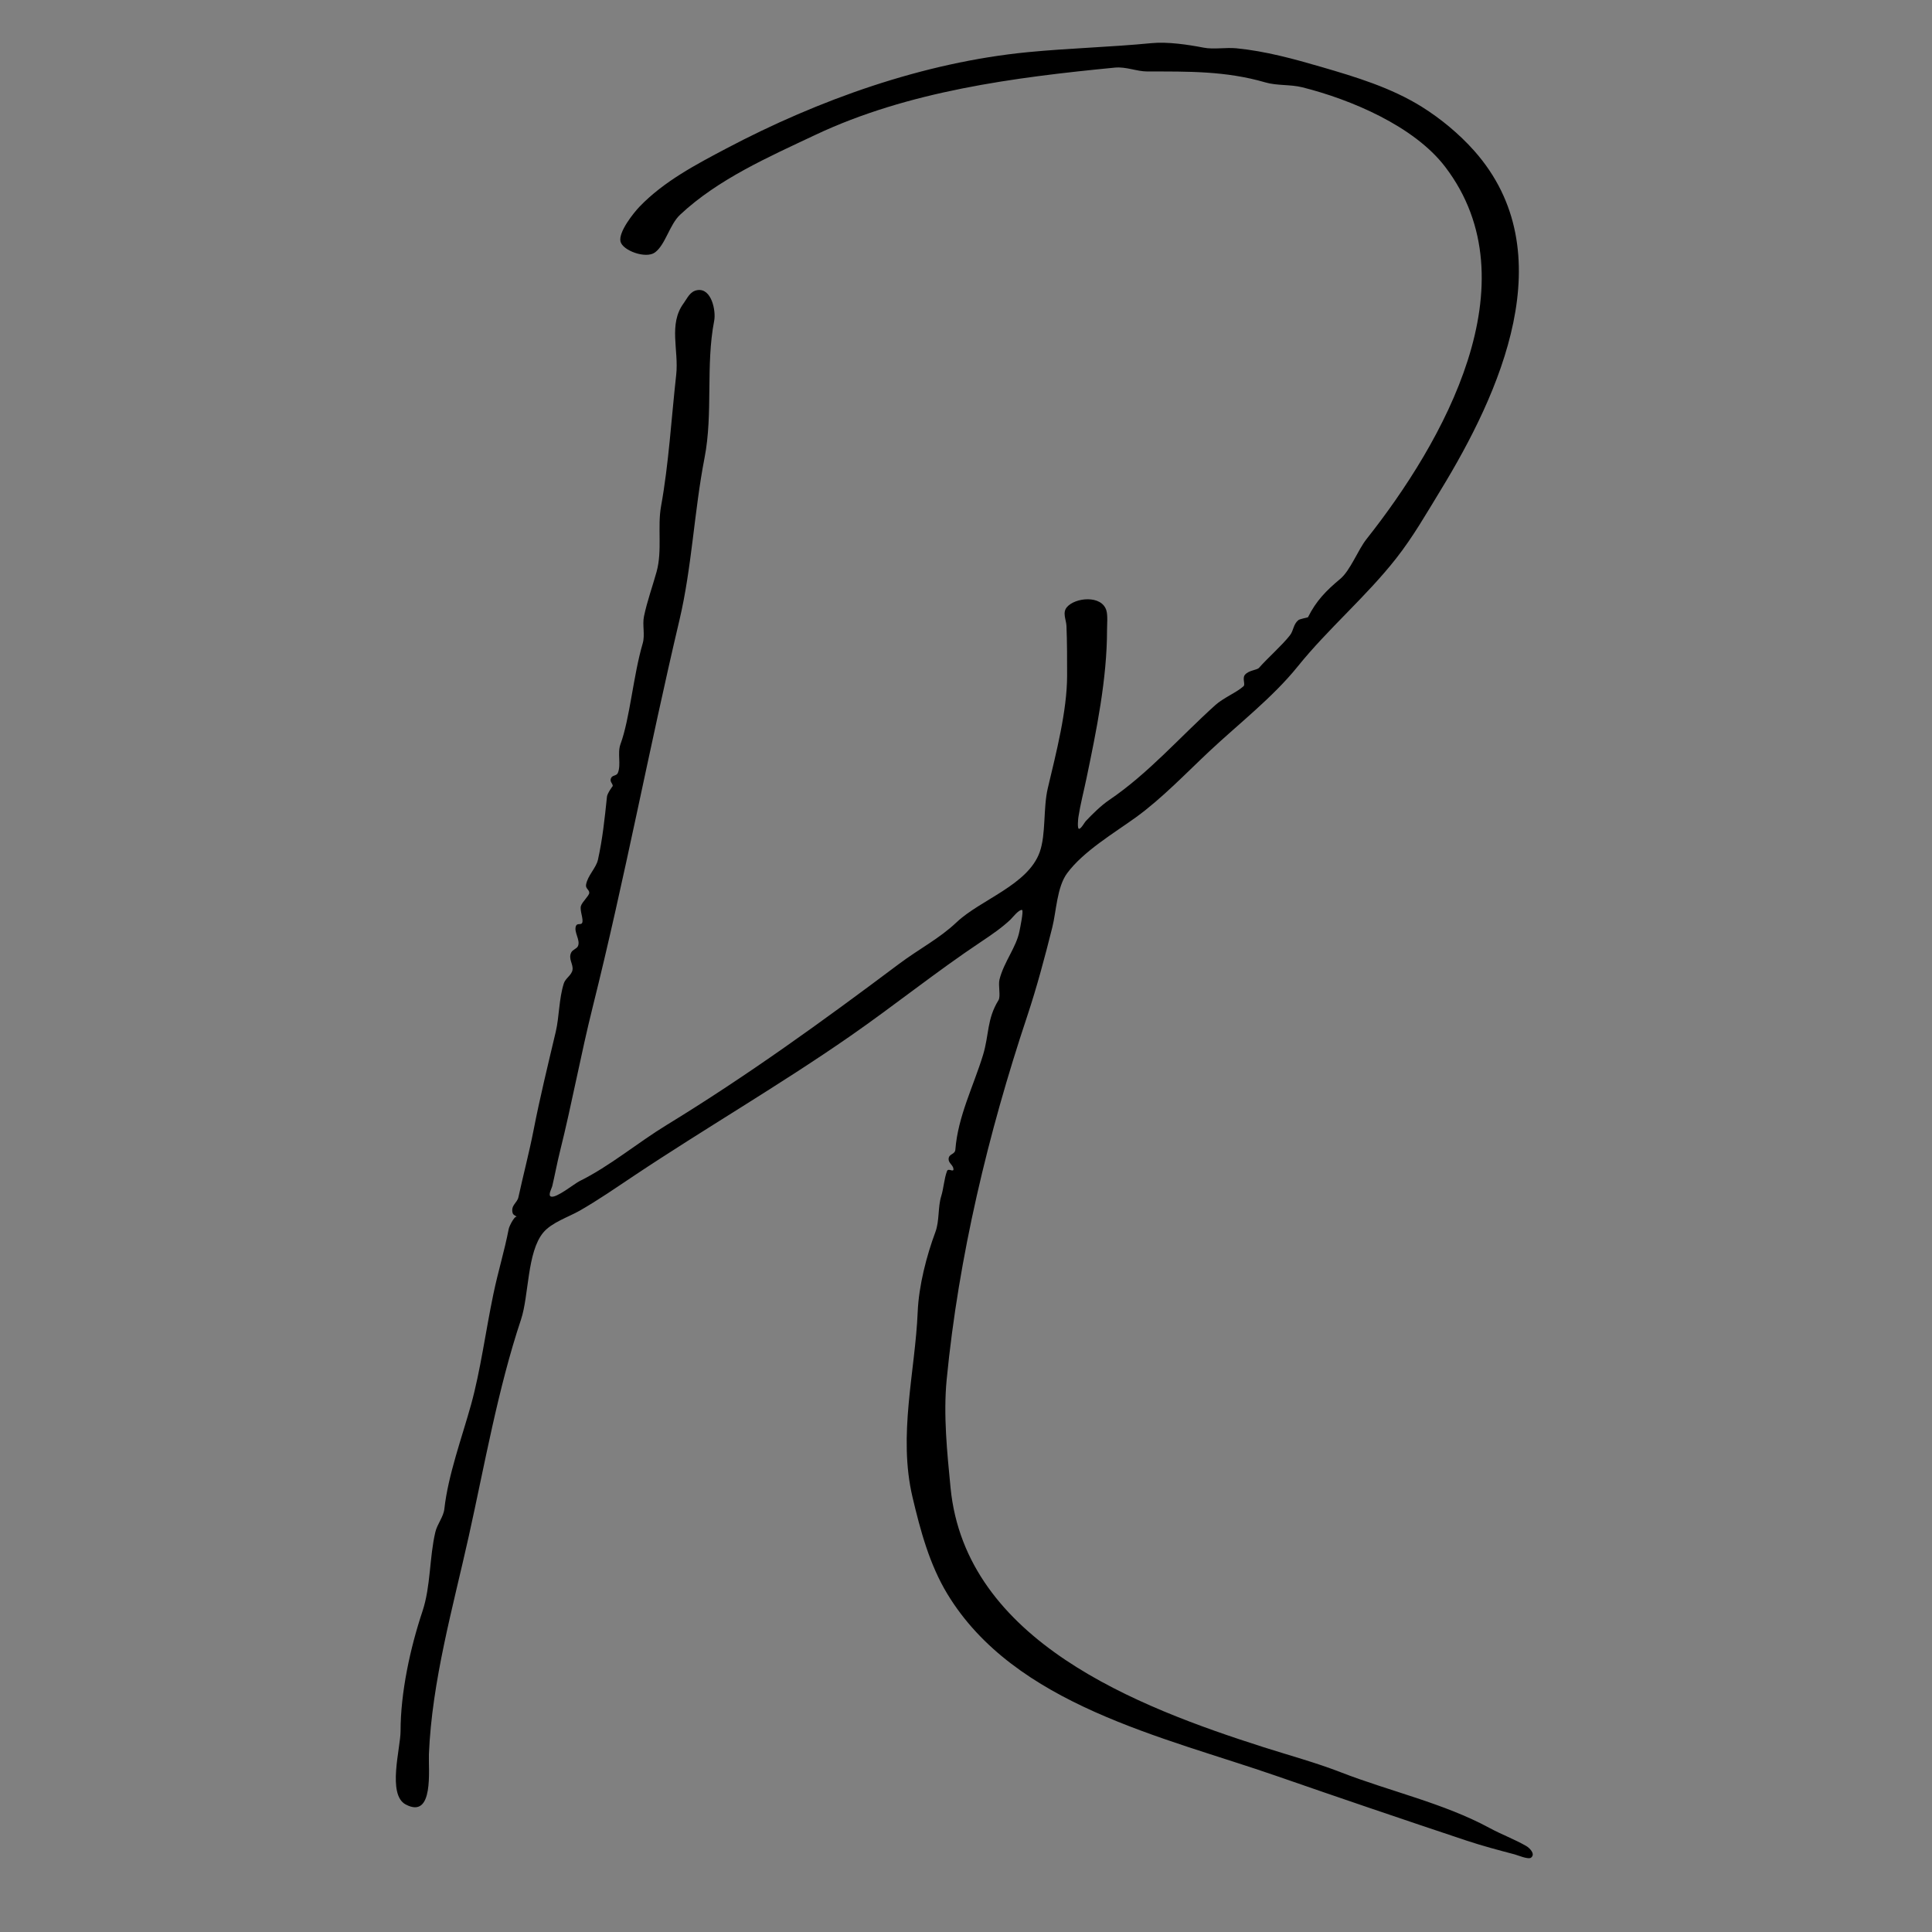 <?xml version="1.0" standalone="yes"?>
<svg xmlns="http://www.w3.org/2000/svg" width="1000" height="1000">
<rect width="100%" height="100%" fill="#808080" stroke="none"/>
<path style="fill:#000000; stroke:none;" d="M596 22.333C574.719 24.402 553.269 24.932 532 27C477.92 32.258 423.59 51.717 376 76.833C360.297 85.121 343.537 93.918 331 107C327.883 110.253 320.027 120.117 321.167 125C322.264 129.703 334.313 134.109 339 130.667C344.421 126.686 346.523 116.307 352 111.167C371.665 92.712 397.998 81.168 422 69.833C470.083 47.127 525.124 40.044 577 35C582.975 34.419 588.256 37 594 37C614.978 37 634.489 36.684 655 42.667C660.942 44.4 667.966 43.658 674 45.167C698.962 51.407 731.859 65.196 748 86.333C793.964 146.524 746.731 229.234 707.333 279C702.831 284.687 698.962 295.254 693.667 299.667C686.384 305.735 681.246 311.008 677 319.5C676.933 319.633 672.785 320.33 672 321C669.286 323.315 669.65 326.289 667.667 328.833C663.548 334.116 656.244 340.458 651.667 345.667C650.587 346.896 646.281 346.878 644.333 349.333C642.909 351.13 644.697 354.201 643.667 355.167C640.298 358.325 633.263 361.152 629 365C610.485 381.715 594.35 400.391 574 414.167C569.977 416.89 565.366 421.427 562 425C561.322 425.72 559.605 429 558.5 429C557.486 429 558.068 423.644 558.167 423C559.181 416.363 560.958 409.602 562.333 403C567.526 378.074 573 351.473 573 326C573 323.187 573.433 318.62 572.667 316C570.281 307.839 556.403 309.195 552.167 314.333C549.811 317.19 551.865 320.747 552 324C552.353 332.48 552.333 341.219 552.333 349.667C552.333 367.932 546.629 389.804 542.333 408C539.902 418.296 541.447 431.73 538.167 441C532.126 458.072 507.583 465.607 495.167 477.333C485.974 486.016 476.013 490.907 465 499.167C425.739 528.612 386.721 556.837 345 582.333C329.903 591.559 315.566 603.66 300 611.333C297.29 612.669 287.94 620.324 285.167 619.333C283.481 618.731 285.598 614.997 285.833 614C287.245 608.02 288.343 601.96 289.833 596C296.046 571.149 300.629 545.819 306.833 521C323.417 454.666 335.969 387.485 351.667 321C358.155 293.521 359.289 264.656 364.667 237C369.161 213.884 365.174 189.105 369.667 166C370.638 161.002 368.343 149.045 361 150.167C357.117 150.76 355.818 154.304 353.833 157C345.889 167.792 351.416 181.259 350 194C347.45 216.951 346.174 239.804 342.167 262C340.208 272.848 342.895 284.944 339.833 296C337.761 303.482 334.975 311.122 333.333 319C332.386 323.546 333.966 328.545 332.667 333C327.712 349.988 326.05 371.819 321.167 385.167C319.452 389.852 321.574 395.648 319.833 400C319.102 401.827 316.811 400.997 316.167 403C315.609 404.734 317.118 405.436 317.167 406.833C317.164 406.77 314.345 410.609 314.167 412.333C312.946 424.132 311.861 434.298 309.5 445C308.554 449.287 304.093 453.235 303.333 458C303.026 459.929 305.093 460.59 305 462.167C304.91 463.701 301.221 466.898 300.667 469C300.042 471.368 302.143 475.868 301.333 477.667C300.771 478.916 298.819 477.675 298.167 479.167C296.784 482.328 300.538 486.489 299.167 489.667C298.527 491.149 296.448 491.438 295.667 493C294.004 496.325 296.801 498.981 296.333 502C295.906 504.76 292.695 506.296 291.833 509C289.29 516.977 289.472 526.352 287.667 534C283.644 551.036 279.405 568.346 276.167 585C273.976 596.266 270.802 608.353 268.333 619.667C267.667 622.722 264.292 623.815 265.333 627.833C265.712 629.292 267.675 629.203 268 630.667C267.234 627.22 263.612 634.566 263.333 636C260.974 648.134 257.962 657.381 255.333 670C251.359 689.079 248.699 709.43 243.833 727C239.127 743.997 231.953 763.422 230 781C229.535 785.188 226.324 788.805 225.333 793C222.214 806.21 222.987 821.039 218.667 834C212.291 853.126 207.333 876.084 207.333 896C207.333 904.847 200.307 928.869 210 934C224.752 941.81 221.681 915.658 222 908C223.583 870.005 234.459 831.932 242.667 795C250.878 758.051 257.711 718.867 269.667 683C273.809 670.572 272.756 648.156 281.167 638C285.53 632.731 294.192 629.974 300 626.667C309.481 621.267 318.926 614.716 328 608.667C365.183 583.878 403.296 561.822 440 536.333C462.978 520.376 484.563 502.958 508 487.333C513.112 483.925 518.536 480.216 523 476C524.028 475.029 527.342 470.678 529 471C529.939 471.183 527.958 480.501 527.667 482C526.05 490.314 519.613 497.883 517.333 507C516.591 509.968 518.042 515.72 516.833 517.667C510.773 527.431 511.971 535.69 508.833 546C503.966 561.993 495.823 577.798 494.5 595C494.287 597.772 491 597.021 491 600C491 602.052 493.295 603.031 493.5 605C493.721 607.119 490.852 604.325 490.167 606.167C488.661 610.212 488.449 615.05 487.167 619.167C485.403 624.828 486.307 631.923 484.167 637.667C479.606 649.907 475.565 665.447 475 679C473.704 710.114 464.717 742.741 472.333 775C476.384 792.155 481.116 809.781 490.333 825C525.216 882.598 602.254 898.935 661 919.333C693.362 930.57 726.247 941.749 759 952.667C767.209 955.403 775.647 957.629 784 959.833C785.589 960.253 791.096 962.631 792.5 961.5C794.96 959.518 791.463 956.339 790 955.5C783.766 951.925 777.281 949.569 771 946.167C747.214 933.283 719.221 927.142 694 917.333C681.141 912.333 667.221 908.557 654 904.333C588.857 883.524 499.73 849.507 492 770C490.239 751.884 488.216 732.348 490 714C496.179 650.44 511.473 586.582 531.667 526C536.628 511.116 540.855 495.245 544.667 480C546.755 471.647 547.077 459.118 552.333 452C560.774 440.57 576.64 431.214 588 423C601.334 413.358 613.976 400.117 626 388.833C640.976 374.779 658.768 361.012 671.667 345C687.503 325.341 707.117 308.818 722.667 289C731.439 277.819 738.192 265.959 745.5 254C776.157 203.834 809.805 130.656 763 78C755.354 69.398 745.752 61.428 736 55.333C720.043 45.36 701.795 39.857 684 34.667C669.776 30.518 654.92 26.451 640 25C634.518 24.467 628.197 25.677 623 24.667C614.945 23.1 604.279 21.528 596 22.333z"/>
<path style="fill:#ffffff; stroke:none;" d="M656.468 341.014L657.134 341.986L656.468 341.014M614.398 382.361L614.569 384.898L614.398 382.361z"/>
<path style="fill:#000000; stroke:none;" d="M535.333 440.667L535.667 441.333L535.333 440.667z"/>
<path style="fill:#ffffff; stroke:none;" d="M303.333 471.667L303.667 473.333L303.333 471.667M490.5 489.667L491.333 490.5L490.5 489.667M523 493L524 494L523 493M293 512L294 513L293 512M379.333 563.667L379.667 564.333L379.333 563.667M333.667 592.5L334.5 593.333L333.667 592.5M483.028 643.028L483.361 644.194L483.028 643.028M262.333 652.667L262.667 653.333L262.333 652.667M479.014 697.866L479.986 698.532L479.014 697.866M225.333 803.667L225.667 804.333L225.333 803.667z"/>
</svg>
